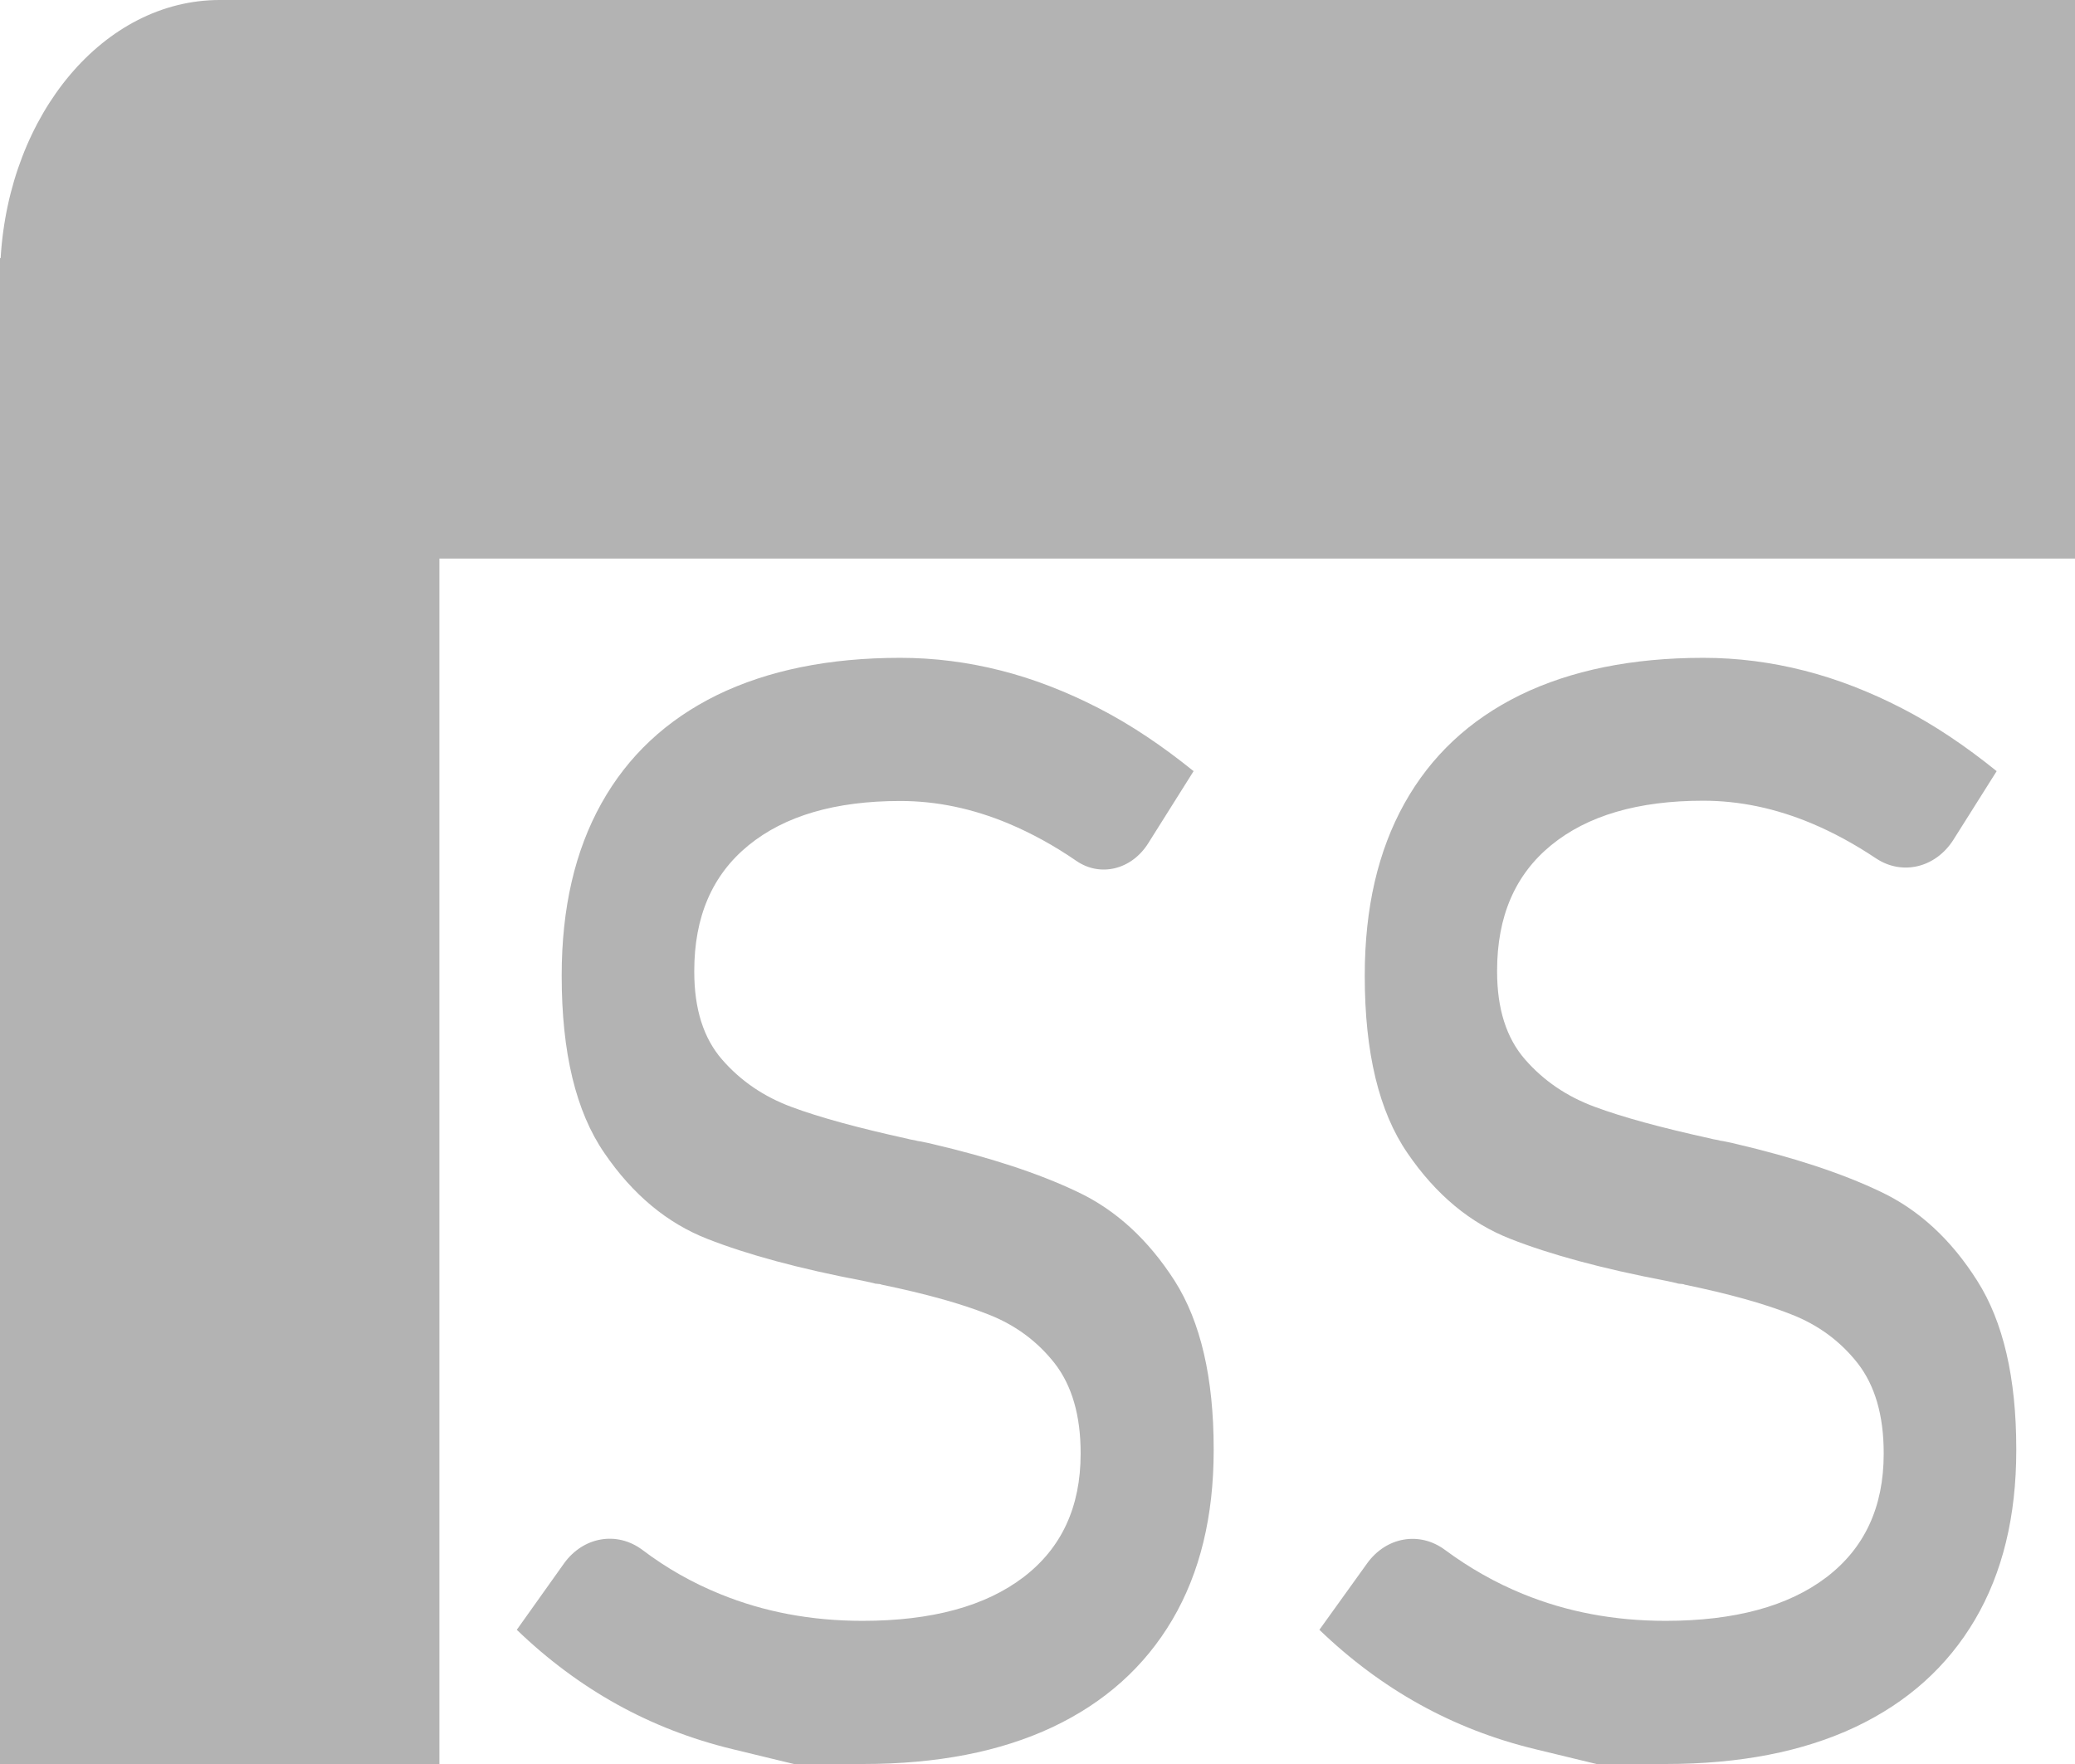 <svg width="1060" height="901" viewBox="0 0 1060 901" fill="none" xmlns="http://www.w3.org/2000/svg">
<path fill-rule="evenodd" clip-rule="evenodd" d="M114.85 0H1060V285.3H224.47V901H0V131.834H0.327C4.706 58.06 53.143 0 112.235 0H114.85ZM550.224 608.668C530.427 599.251 505.8 591.219 476.224 584.295C475.137 584.018 473.93 583.741 472.482 583.464C472.275 583.421 472.071 583.378 471.869 583.335C470.777 583.105 469.758 582.889 468.739 582.772C467.894 582.495 467.05 582.357 466.205 582.218L466.204 582.218C465.359 582.08 464.635 581.941 463.669 581.664C438.439 576.125 418.641 570.724 404.517 565.462C390.272 560.2 378.442 552.168 368.905 541.228C359.368 530.288 354.66 515.332 354.66 496.36V495.945C354.66 468.249 363.834 446.923 382.304 431.828C400.775 416.734 426.608 409.118 459.927 409.118C478.517 409.118 496.987 412.995 515.457 420.75C526.926 425.597 538.394 431.828 549.862 439.722C562.176 448.169 578.111 444.153 586.561 430.721L609.739 393.885C593.804 381.006 577.748 370.205 561.331 361.757C544.913 353.31 528.254 346.801 511.353 342.509C494.452 338.216 477.31 336 459.927 336C423.47 336 392.324 342.37 366.37 354.972C340.415 367.712 320.738 386.13 307.217 410.364C293.697 434.598 286.937 463.817 286.937 498.161V498.576C286.937 537.627 294.18 567.816 308.787 589.004C323.273 610.191 340.777 624.732 361.299 632.763C381.701 640.795 408.259 647.996 440.974 654.228L446.044 655.336C446.768 655.613 447.493 655.751 448.217 655.751C448.941 655.751 449.786 655.89 450.39 656.167C472.482 660.736 490.589 665.722 504.593 671.261C518.596 676.662 529.944 685.109 538.756 696.326C547.569 707.681 552.035 722.914 552.035 742.163V742.578C552.035 769.721 542.257 790.77 522.821 805.587C503.386 820.404 475.982 827.882 440.612 827.882C414.416 827.882 390.151 823.312 367.818 814.173C353.815 808.495 340.536 801.017 328.102 791.6C315.064 781.907 297.922 784.953 288.144 798.525L264 832.452C279.814 847.685 296.956 860.425 315.185 870.534C333.413 880.643 352.97 888.26 374.096 893.384C395.101 898.507 405.603 901 405.603 901H440.853C478.638 901 510.87 894.768 537.67 882.167C564.349 869.565 584.75 851.286 598.874 827.328C612.998 803.371 620 774.429 620 740.778V740.086C620 703.804 613.36 675.138 600.081 654.228C586.561 633.179 570.022 617.946 550.224 608.668ZM960.345 608.529C940.547 599.113 915.921 591.081 886.344 584.157C885.258 583.88 884.051 583.603 882.602 583.326C882.398 583.283 882.196 583.241 881.996 583.198L881.99 583.197C880.898 582.966 879.879 582.75 878.86 582.634C878.015 582.357 877.171 582.218 876.326 582.08L876.325 582.08C875.48 581.941 874.756 581.803 873.79 581.526C848.56 575.986 828.762 570.586 814.638 565.323C800.393 560.061 788.562 552.029 779.025 541.089C769.489 530.149 764.781 515.194 764.781 496.222V495.806C764.781 468.11 773.955 446.784 792.425 431.69C810.895 416.596 836.729 408.979 870.047 408.979C888.638 408.979 907.108 412.857 925.578 420.611C936.443 425.181 947.428 431.136 958.414 438.475C971.814 447.338 988.835 443.184 997.889 428.92L1019.98 393.885C1004.05 381.006 987.99 370.205 971.572 361.757C955.154 353.31 938.495 346.801 921.594 342.509C904.694 338.216 887.552 336 870.168 336C833.711 336 802.566 342.37 776.611 354.972C750.656 367.712 730.979 386.13 717.459 410.364C703.938 434.598 697.178 463.817 697.178 498.161V498.576C697.178 537.627 704.421 567.816 719.028 589.004C733.514 610.191 751.019 624.732 771.541 632.763C791.942 640.795 818.5 647.996 851.215 654.228L856.286 655.336C857.01 655.613 857.734 655.751 858.458 655.751C859.183 655.751 860.028 655.89 860.631 656.167C882.723 660.737 900.831 665.722 914.834 671.261C928.838 676.662 940.185 685.109 948.998 696.326C957.81 707.681 962.277 722.914 962.277 742.163V742.578C962.277 769.721 952.499 790.77 933.063 805.587C913.627 820.404 886.224 827.882 850.853 827.882C824.657 827.882 800.393 823.312 778.06 814.173C764.056 808.495 750.656 800.879 738.102 791.6C725.185 782.045 708.163 784.953 698.385 798.525L674 832.452C689.814 847.685 706.956 860.425 725.185 870.534C743.413 880.643 762.97 888.26 784.096 893.384C805.101 898.507 815.603 901 815.603 901H850.853C888.638 901 920.87 894.768 947.67 882.167C974.349 869.565 994.75 851.286 1008.87 827.328C1023 803.371 1030 774.429 1030 740.778V740.086C1030 703.804 1023.36 675.138 1010.08 654.228C996.682 633.04 980.143 617.808 960.345 608.529Z" fill="#B3B3B3"/>
</svg>
